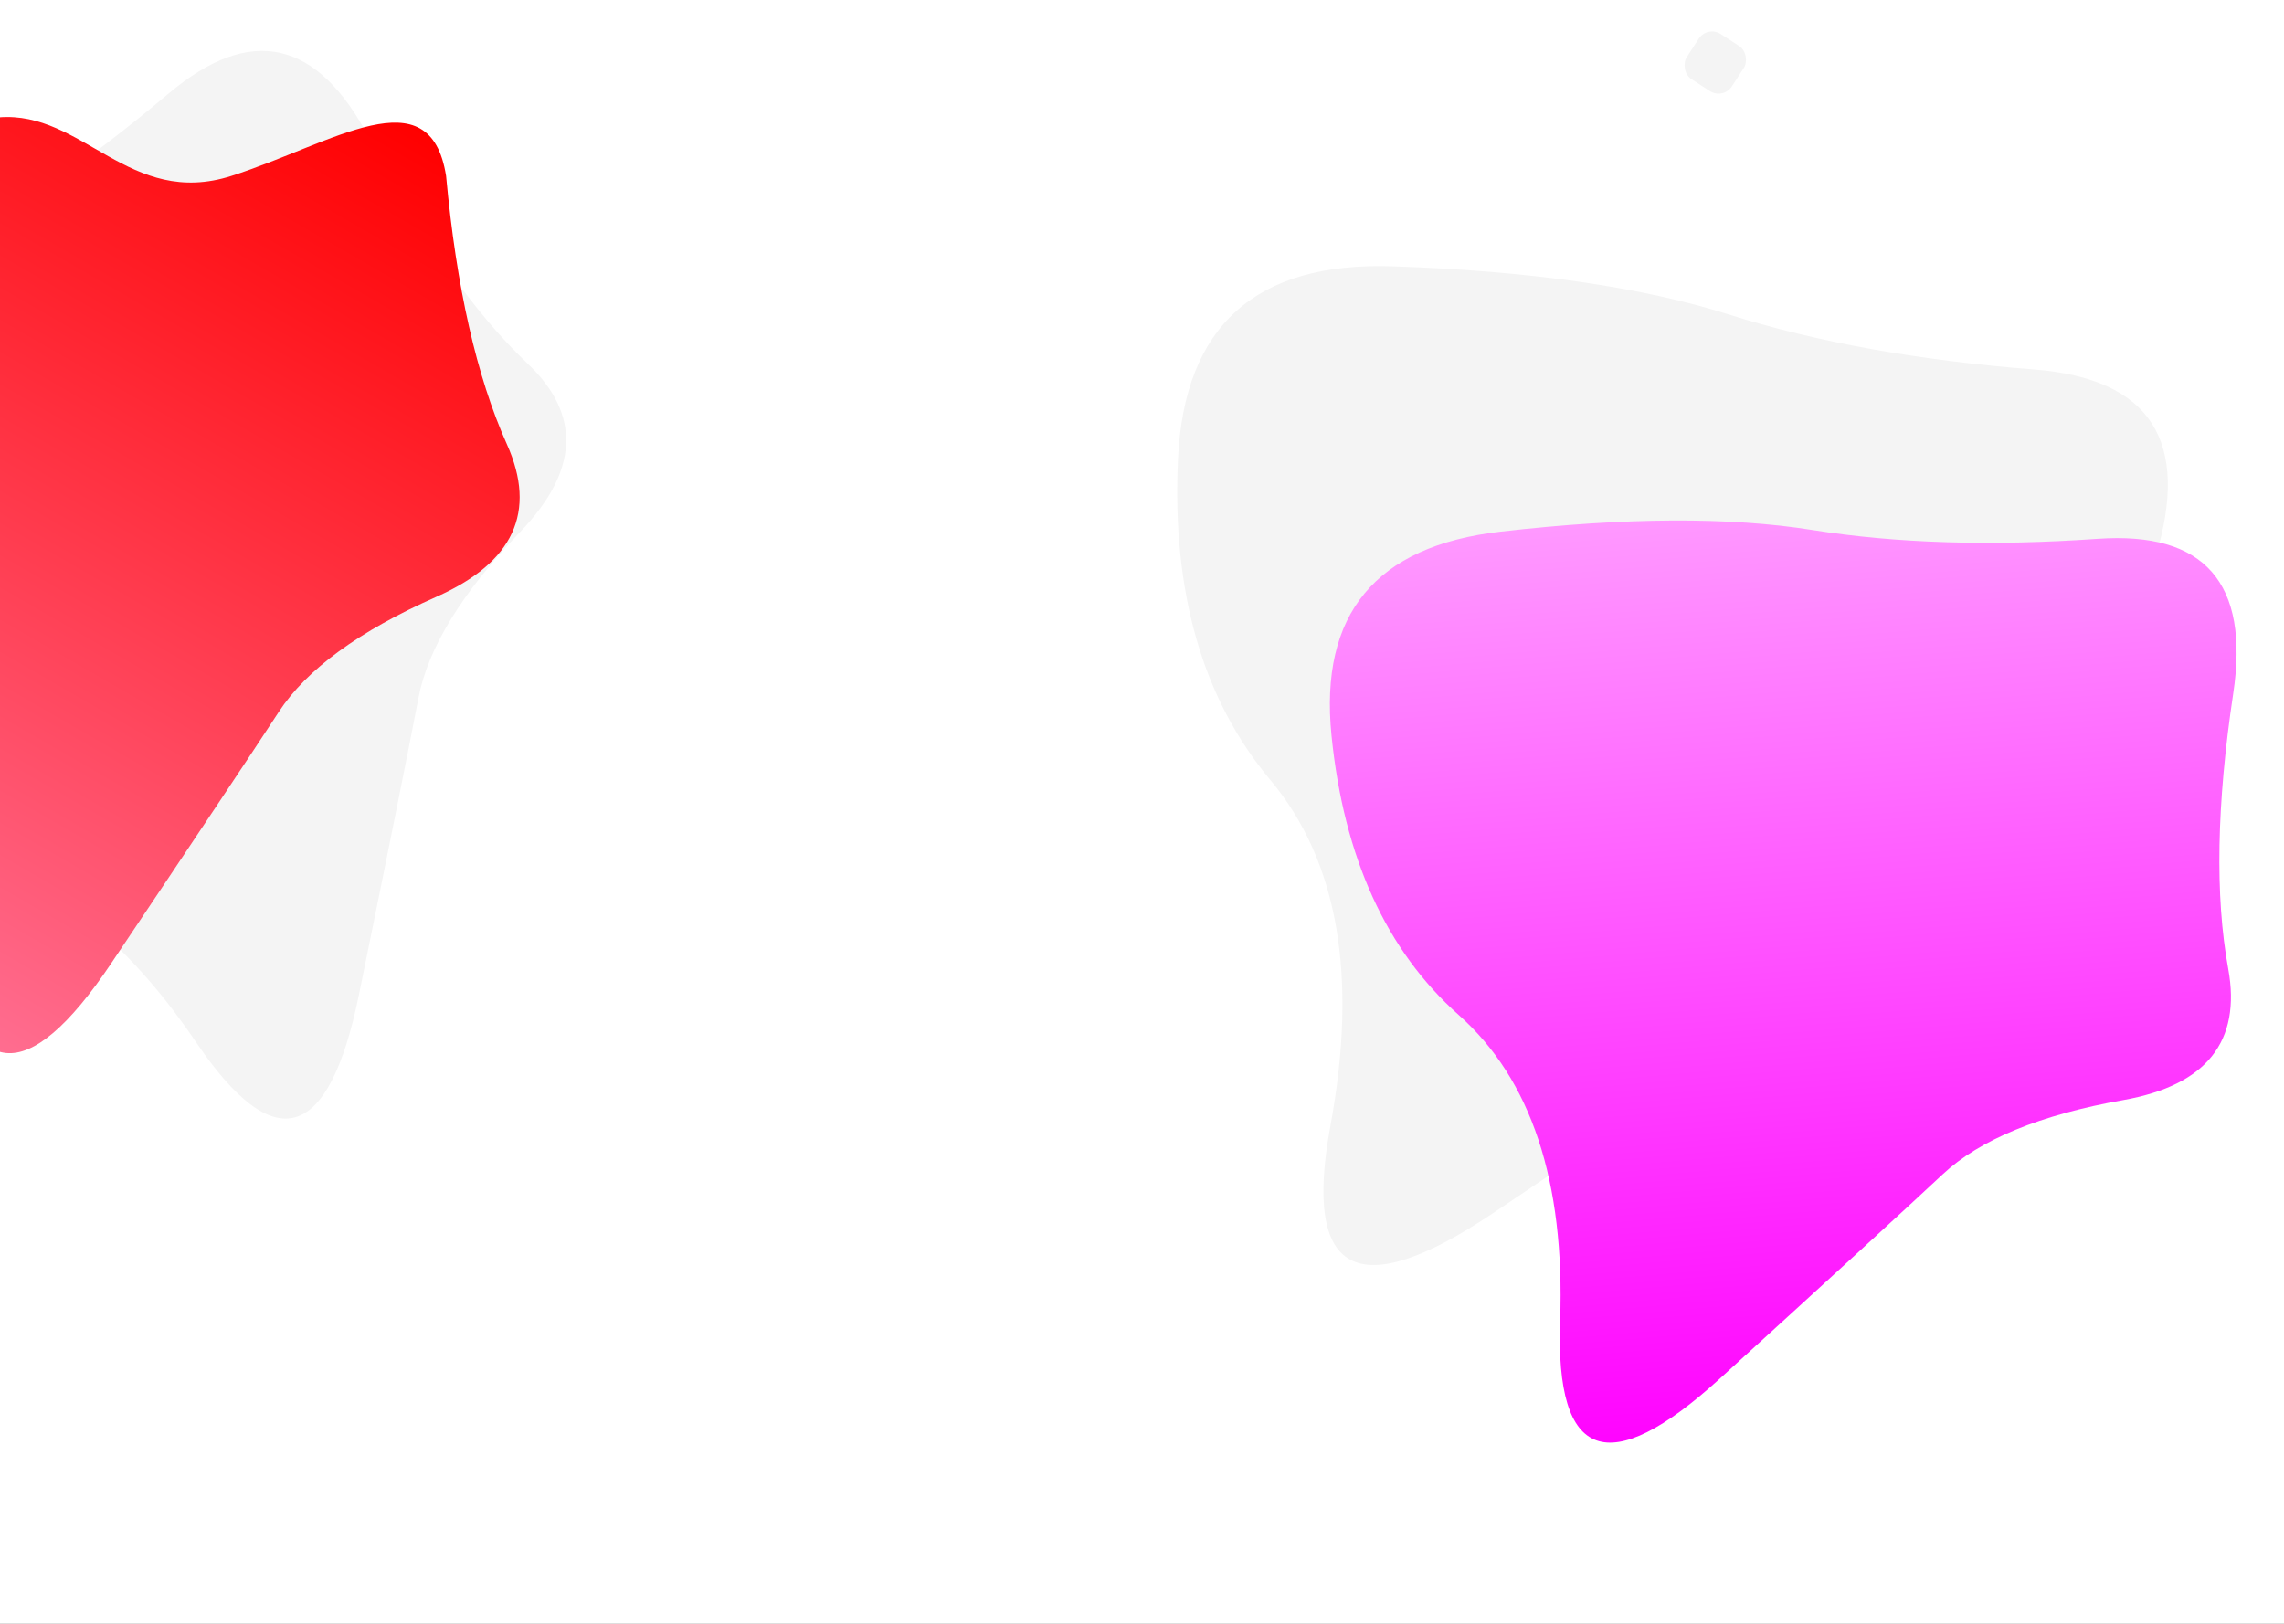 <svg width="1440" height="1024" viewBox="0 0 1440 1024" fill="none" xmlns="http://www.w3.org/2000/svg">
<rect x="0" y="0" width="1440" height="1024" fill="#333333" stroke="none"/>
<g clip-path="url(#clip0_1225_1812)">
<rect width="1440" height="1024" fill="white"/>
<path d="M1358.88 351.729C1336.45 425.138 1326.07 487.219 1327.73 537.974C1329.4 588.729 1301.25 614.927 1243.27 616.567C1185.3 618.208 1141.97 628.933 1113.28 648.744C1084.58 668.555 1027.3 707.289 941.446 764.945C855.588 822.601 821.37 804.253 838.793 709.899C856.215 615.545 843.579 542.859 800.883 491.841C758.187 440.823 738.792 373.369 742.699 289.478C746.606 205.587 791.699 165.075 877.977 167.944C964.256 170.812 1034.94 180.945 1090.04 198.344C1145.14 215.742 1209.33 227.304 1282.61 233.029C1355.89 238.754 1381.31 278.321 1358.88 351.729Z" fill="#F4F4F4"/>
<path d="M1407.98 437.383C1397.51 507.138 1396.45 564.97 1404.82 610.879C1413.19 656.789 1391.13 684.404 1338.66 693.723C1286.19 703.043 1248.25 718.644 1224.84 740.526C1201.44 762.409 1154.61 805.351 1084.35 869.353C1014.09 933.355 980.513 921.297 983.608 833.18C986.702 745.064 965.401 680.701 919.702 640.094C874.003 599.486 847.265 540.791 839.488 464.01C831.71 387.228 867.227 344.316 946.038 335.272C1024.85 326.227 1090.47 325.892 1142.9 334.266C1195.33 342.64 1255.24 344.481 1322.62 339.789C1390 335.097 1418.46 367.629 1407.98 437.383Z" fill="url(#paint0_linear_1225_1812)"/>
<path d="M232.902 87.366C265.587 149.872 298.847 197.195 332.682 229.333C366.517 261.472 364.996 296.779 328.121 335.254C291.245 373.73 269.809 408.706 263.814 440.183C257.819 471.659 245.33 533.959 226.346 627.081C207.363 720.203 173.134 730.273 123.659 657.291C74.185 584.309 19.02 544.899 -41.834 539.061C-102.689 533.223 -158.9 501.597 -210.469 444.181C-262.037 386.765 -258.668 331.163 -200.36 277.375C-142.051 223.586 -89.258 184.61 -41.98 160.448C5.299 136.285 54.761 102.437 106.406 58.905C158.051 15.373 200.216 24.86 232.902 87.366Z" fill="#F4F4F4"/>
<path d="M281.244 110.898C287.718 181.136 300.496 237.549 319.576 280.136C338.656 322.723 323.83 354.802 275.098 376.374C226.365 397.946 193.245 422.15 175.735 448.985C158.226 475.821 122.995 528.698 70.042 607.616C17.089 686.534 -18.399 682.839 -36.421 596.529C-54.443 510.219 -90.488 452.8 -144.557 424.27C-198.626 395.741 -238.598 345.122 -264.473 272.415C-290.348 199.708 -266.098 149.559 -191.721 121.97C-117.345 94.38 -53.7 78.396 -0.785 74.016C52.129 69.637 81.685 131.534 146 110.898C210.315 90.262 271.076 47.016 281.244 110.898Z" fill="url(#paint1_linear_1225_1812)"/>
<rect x="1076.46" y="16" width="33.885" height="33.885" rx="10" transform="rotate(33.007 1076.46 16)" fill="#F4F4F4"/>
</g>
<defs>
<linearGradient id="paint0_linear_1225_1812" x1="1261" y1="253.5" x2="1317.5" y2="899.5" gradientUnits="userSpaceOnUse">
<stop stop-color="#FFA6FF"/>
<stop offset="1" stop-color="#FF00FF"/>
</linearGradient>
<linearGradient id="paint1_linear_1225_1812" x1="164.33" y1="23" x2="-154.389" y2="575.036" gradientUnits="userSpaceOnUse">
<stop stop-color="#FF0000"/>
<stop offset="1" stop-color="#FF6D90"/>
</linearGradient>
<clipPath id="clip0_1225_1812">
<rect width="1440" height="1024" fill="white"/>
</clipPath>
</defs>
</svg>
